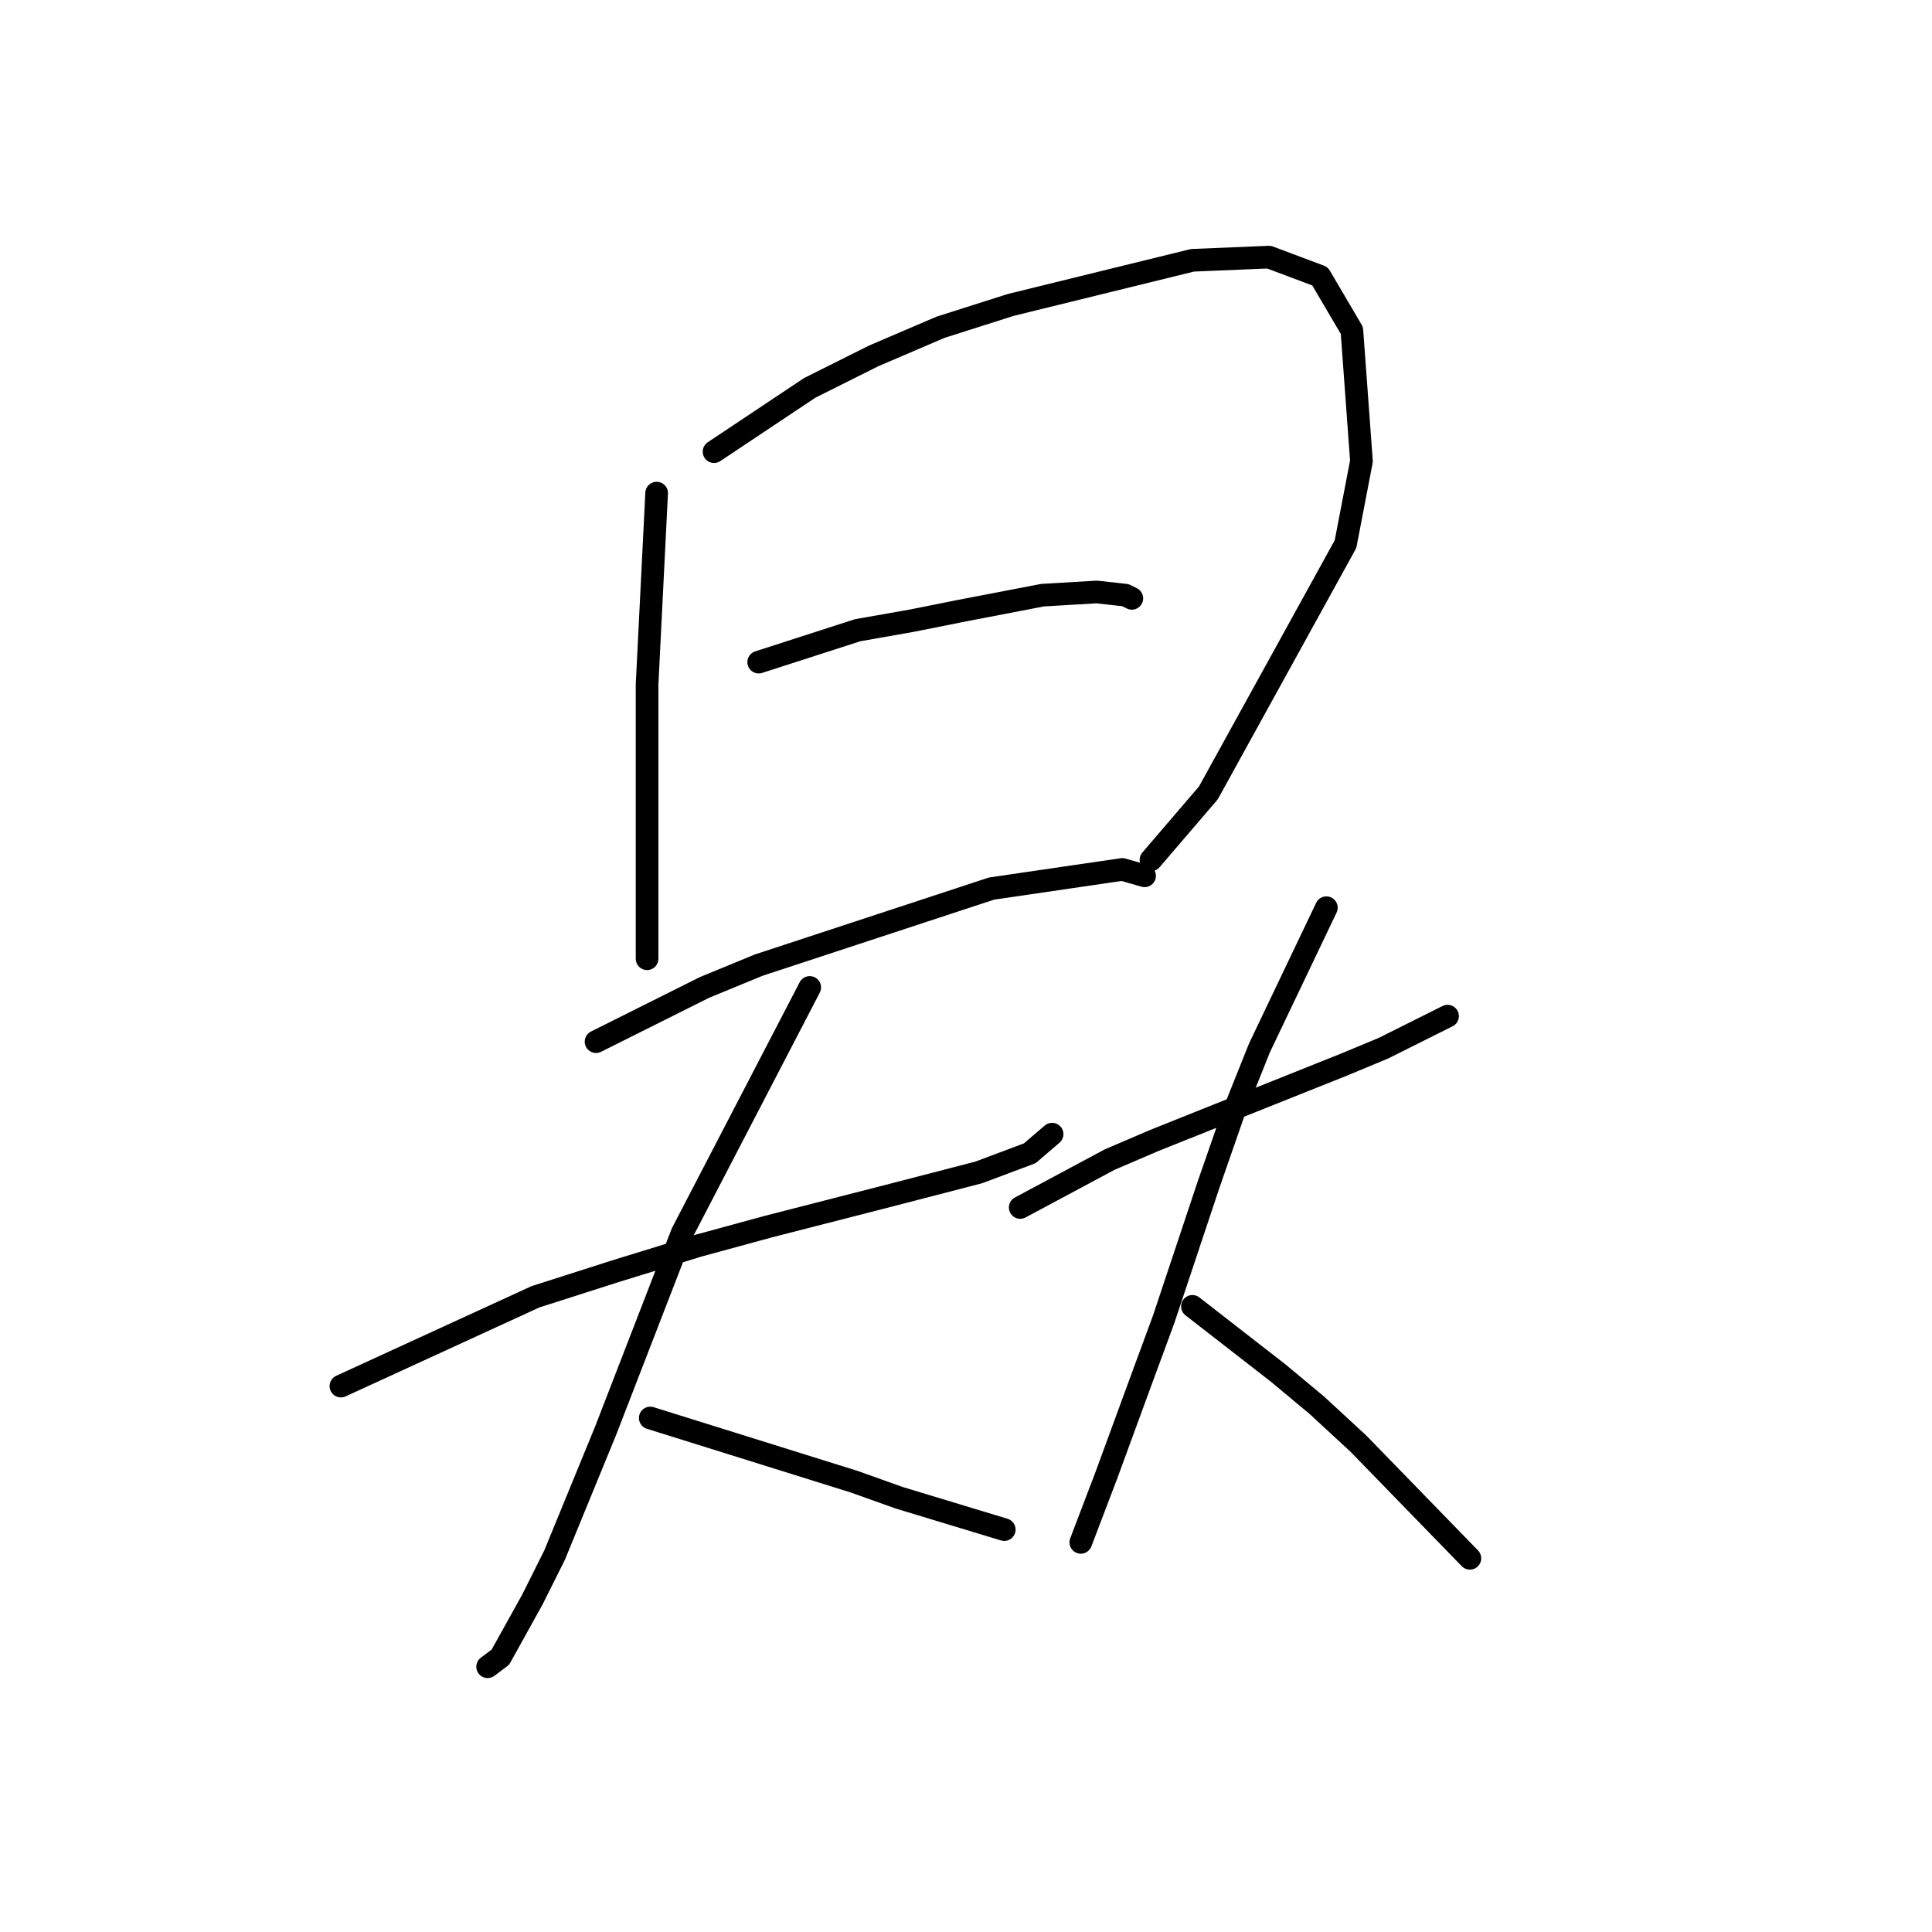 <?xml version="1.0" standalone="no"?>
    <svg width="256" height="256" xmlns="http://www.w3.org/2000/svg" version="1.1">
    <polyline stroke="black" stroke-width="3" stroke-linecap="round" fill="transparent" stroke-linejoin="round" points="87.009 65.34 85.741 90.695 85.741 105.908 85.741 117.318 85.741 124.925 85.741 127.038 85.741 127.038 " />
        <polyline stroke="black" stroke-width="3" stroke-linecap="round" fill="transparent" stroke-linejoin="round" points="94.615 59.847 107.293 51.395 115.744 47.169 124.619 43.366 133.915 40.408 158.003 34.491 168.145 34.069 174.906 36.604 179.132 43.788 180.4 61.114 178.287 72.102 160.116 105.063 152.509 113.938 152.509 113.938 " />
        <polyline stroke="black" stroke-width="3" stroke-linecap="round" fill="transparent" stroke-linejoin="round" points="100.531 87.737 113.631 83.511 120.815 82.244 127.154 80.976 138.141 78.863 145.325 78.44 149.129 78.863 149.974 79.286 149.974 79.286 " />
        <polyline stroke="black" stroke-width="3" stroke-linecap="round" fill="transparent" stroke-linejoin="round" points="78.979 138.025 93.347 130.841 100.531 127.883 131.38 117.741 148.706 115.205 151.664 116.05 151.664 116.05 " />
        <polyline stroke="black" stroke-width="3" stroke-linecap="round" fill="transparent" stroke-linejoin="round" points="45.173 183.664 70.95 171.832 81.515 168.451 92.502 165.07 101.799 162.535 118.28 158.309 129.69 155.351 136.451 152.815 139.409 150.28 139.409 150.28 " />
        <polyline stroke="black" stroke-width="3" stroke-linecap="round" fill="transparent" stroke-linejoin="round" points="107.293 130.841 90.389 163.38 80.247 189.58 73.486 206.061 70.528 211.977 66.302 219.584 64.612 220.852 64.612 220.852 " />
        <polyline stroke="black" stroke-width="3" stroke-linecap="round" fill="transparent" stroke-linejoin="round" points="86.163 187.89 113.209 196.342 119.125 198.455 133.07 202.68 133.07 202.68 " />
        <polyline stroke="black" stroke-width="3" stroke-linecap="round" fill="transparent" stroke-linejoin="round" points="135.183 159.999 147.016 153.661 152.932 151.125 159.271 148.59 165.609 146.054 178.287 140.983 183.358 138.87 191.81 134.644 191.81 134.644 " />
        <polyline stroke="black" stroke-width="3" stroke-linecap="round" fill="transparent" stroke-linejoin="round" points="175.751 120.276 166.877 138.87 163.496 147.322 160.116 157.041 154.2 174.79 151.242 182.819 146.593 195.496 143.212 204.371 143.212 204.371 " />
        <polyline stroke="black" stroke-width="3" stroke-linecap="round" fill="transparent" stroke-linejoin="round" points="158.003 173.099 169.413 181.974 174.484 186.2 179.977 191.271 194.768 206.484 194.768 206.484 " />
        </svg>